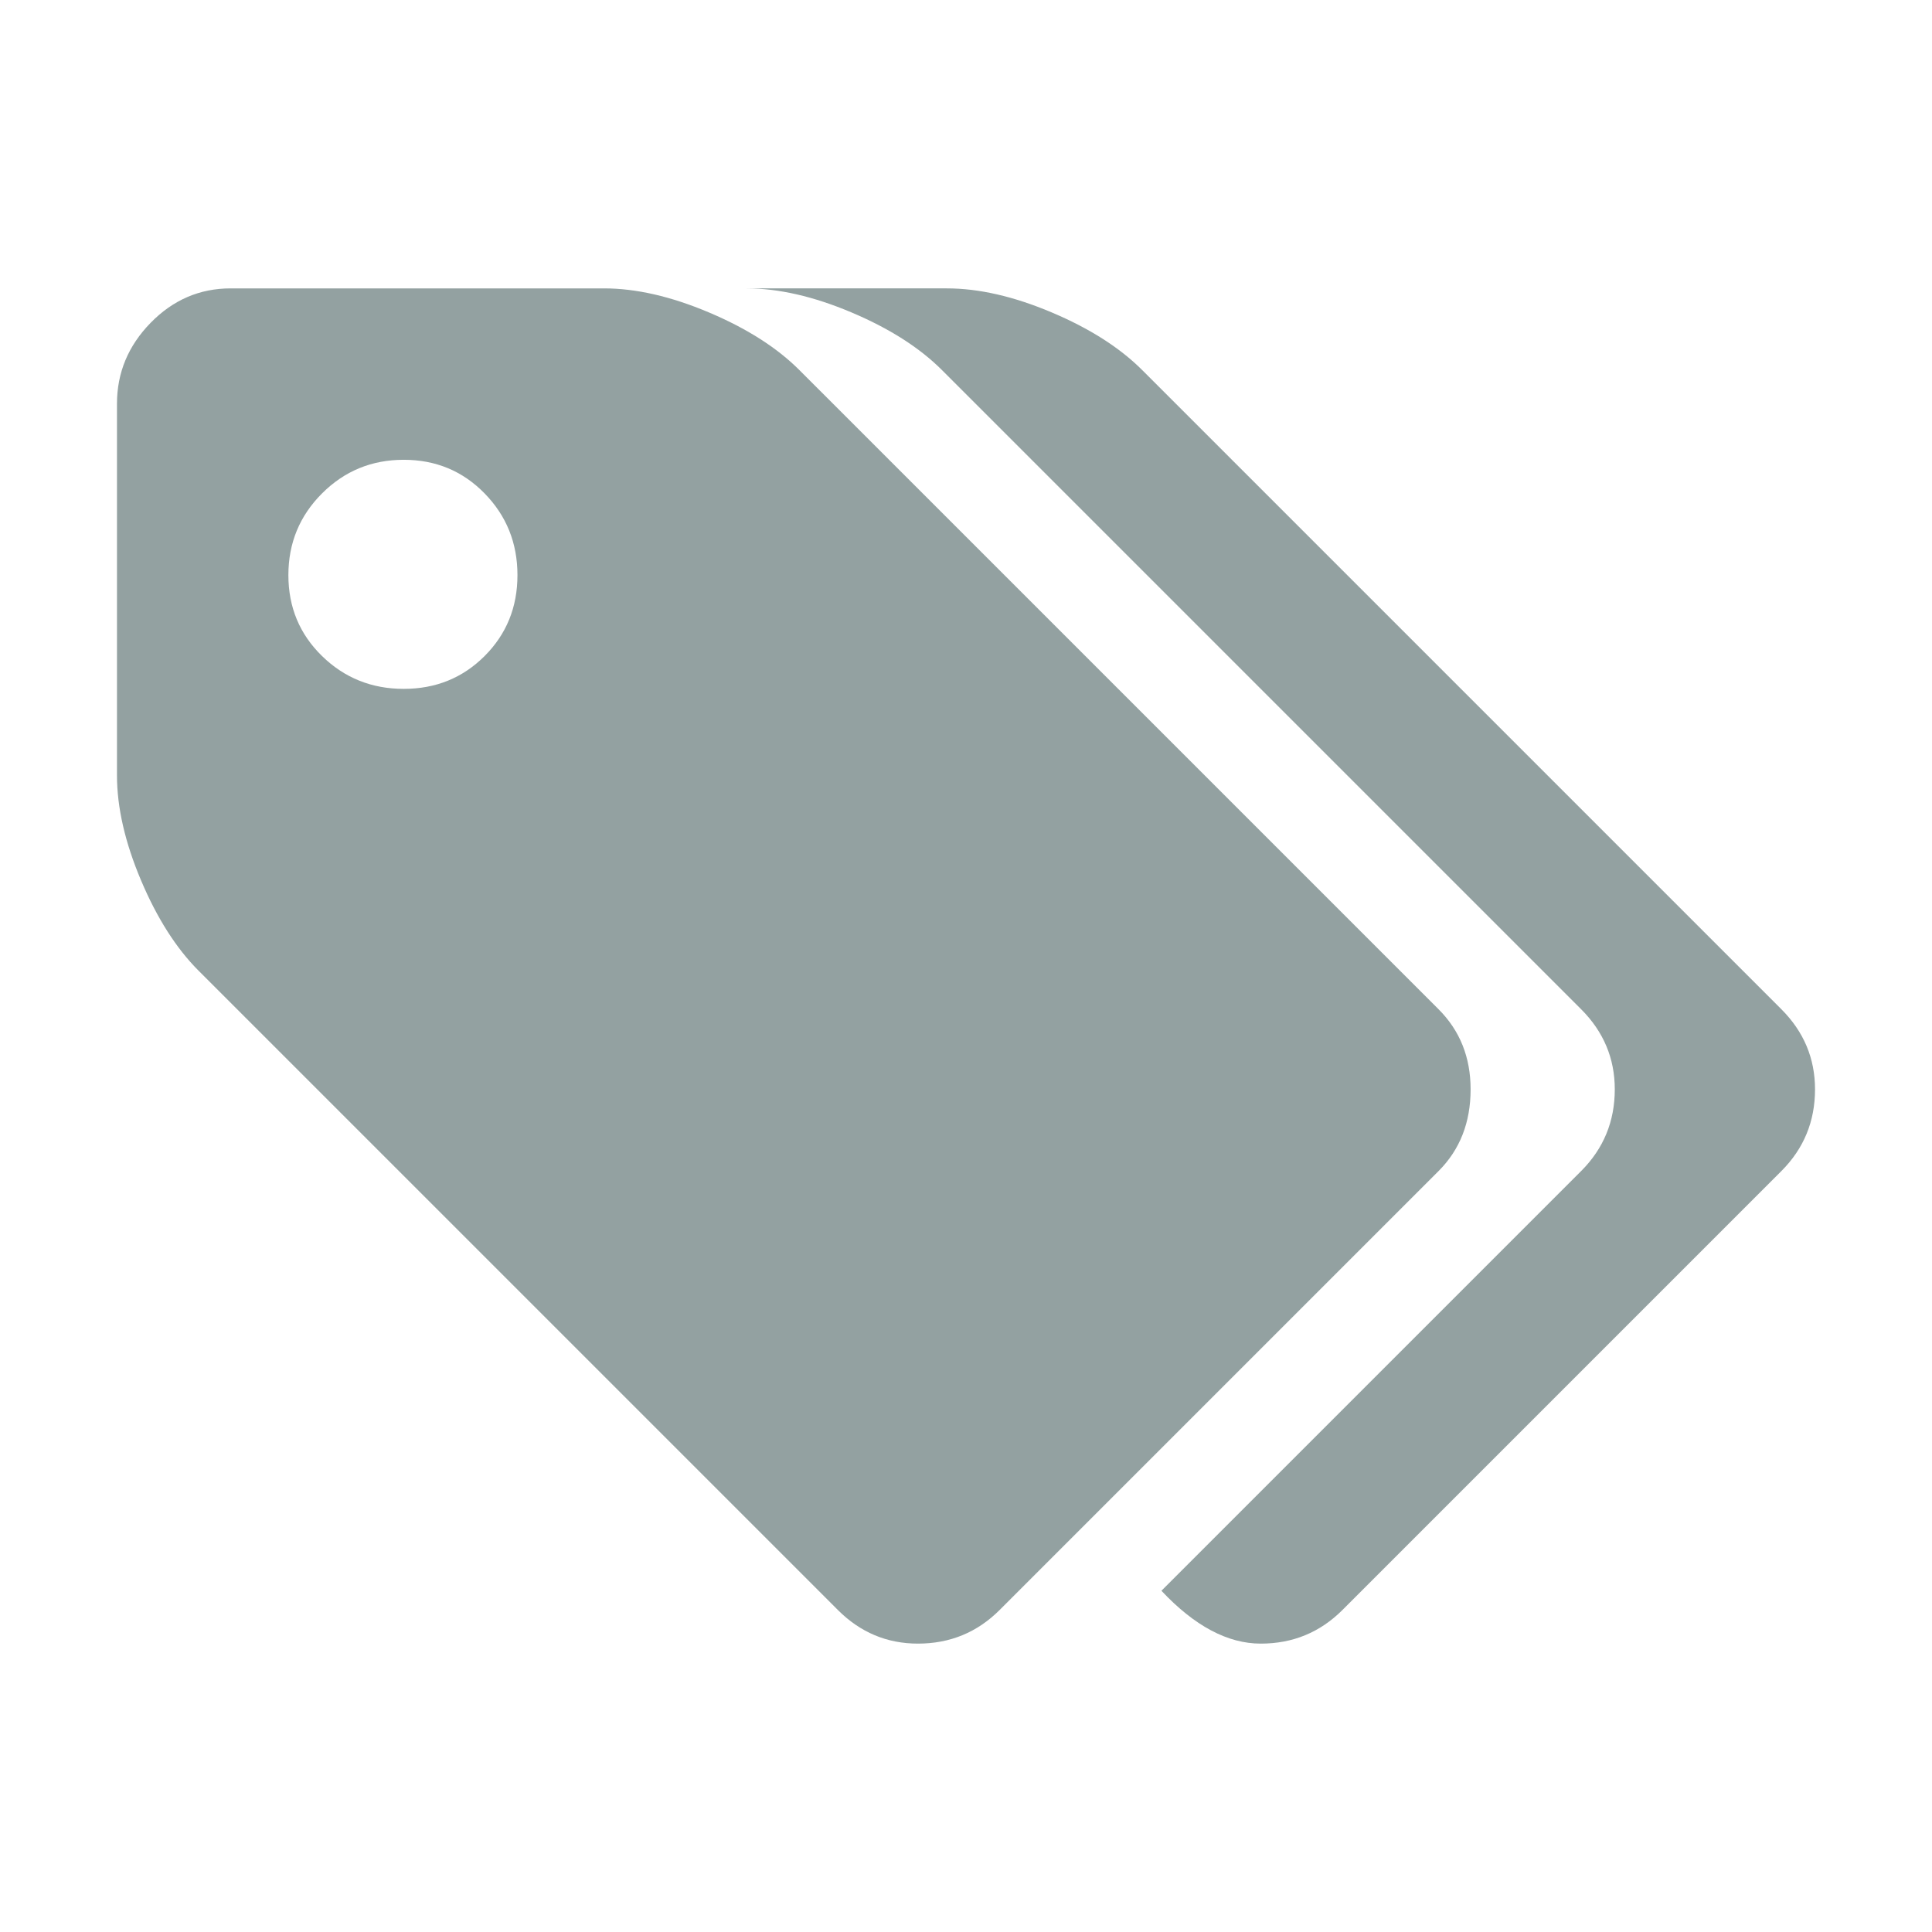 <?xml version="1.0" encoding="UTF-8" standalone="no"?>
<svg
   xmlns:dc="http://purl.org/dc/elements/1.1/"
   xmlns:cc="http://creativecommons.org/ns#"
   xmlns:rdf="http://www.w3.org/1999/02/22-rdf-syntax-ns#"
   xmlns:svg="http://www.w3.org/2000/svg"
   xmlns="http://www.w3.org/2000/svg"
   xmlns:sodipodi="http://sodipodi.sourceforge.net/DTD/sodipodi-0.dtd"
   xmlns:inkscape="http://www.inkscape.org/namespaces/inkscape"
   version="1.1"
   viewBox="-10 0 1024 1024"
   id="svg4"
   sodipodi:docname="tags.svg"
   width="1024"
   height="1024"
   inkscape:version="1.0.2 (e86c870879, 2021-01-15, custom)">
  <defs
     id="defs8" />
  <sodipodi:namedview
     pagecolor="#ffffff"
     bordercolor="#666666"
     borderopacity="1"
     objecttolerance="10"
     gridtolerance="10"
     guidetolerance="10"
     inkscape:pageopacity="0"
     inkscape:pageshadow="2"
     inkscape:window-width="1920"
     inkscape:window-height="1080"
     id="namedview6"
     showgrid="false"
     inkscape:zoom="0.715"
     inkscape:cx="540"
     inkscape:cy="500"
     inkscape:window-x="1920"
     inkscape:window-y="0"
     inkscape:window-maximized="1"
     inkscape:current-layer="svg4"
     inkscape:document-rotation="0" />
  <path
     fill="currentColor"
     d="m 264.264,304.83 q 0,-25.472 -17.406,-43.302 -17.406,-17.83 -42.877,-17.83 -25.472,0 -43.302,17.83 -17.83,17.83 -17.83,43.302 0,25.472 17.83,42.877 17.83,17.406 43.302,17.406 25.472,0 42.877,-17.406 17.406,-17.406 17.406,-42.877 z m 505.189,272.547 q 0,26.321 -16.981,43.302 L 519.83,853.321 Q 502,871.151 476.528,871.151 q -24.623,0 -42.453,-17.83 L 95.302,514.547 Q 77.472,496.717 64.736,466.575 52,436.434 52,410.962 V 213.981 q 0,-24.623 17.83,-42.877 17.83,-18.255 42.453,-18.255 h 197.83 q 25.472,0 55.613,12.736 30.142,12.736 47.972,30.566 L 752.472,534.925 q 16.981,16.981 16.981,42.453 z m 182.547,0 q 0,25.472 -17.83,43.302 L 701.528,853.321 q -17.83,17.83 -43.302,17.83 -26.321,0 -52.642,-28.019 L 828.038,620.679 q 17.83,-17.83 17.83,-43.302 0,-24.623 -17.83,-42.453 L 489.264,196.151 q -17.83,-17.83 -47.972,-30.566 -30.142,-12.736 -55.613,-12.736 h 106.132 q 25.472,0 55.613,12.736 30.142,12.736 47.972,30.566 L 934.17,534.925 Q 952,552.755 952,577.377 Z"
     id="path2"
     style="stroke-width:0.849;fill:#93a1a1;fill-opacity:1" />
</svg>
